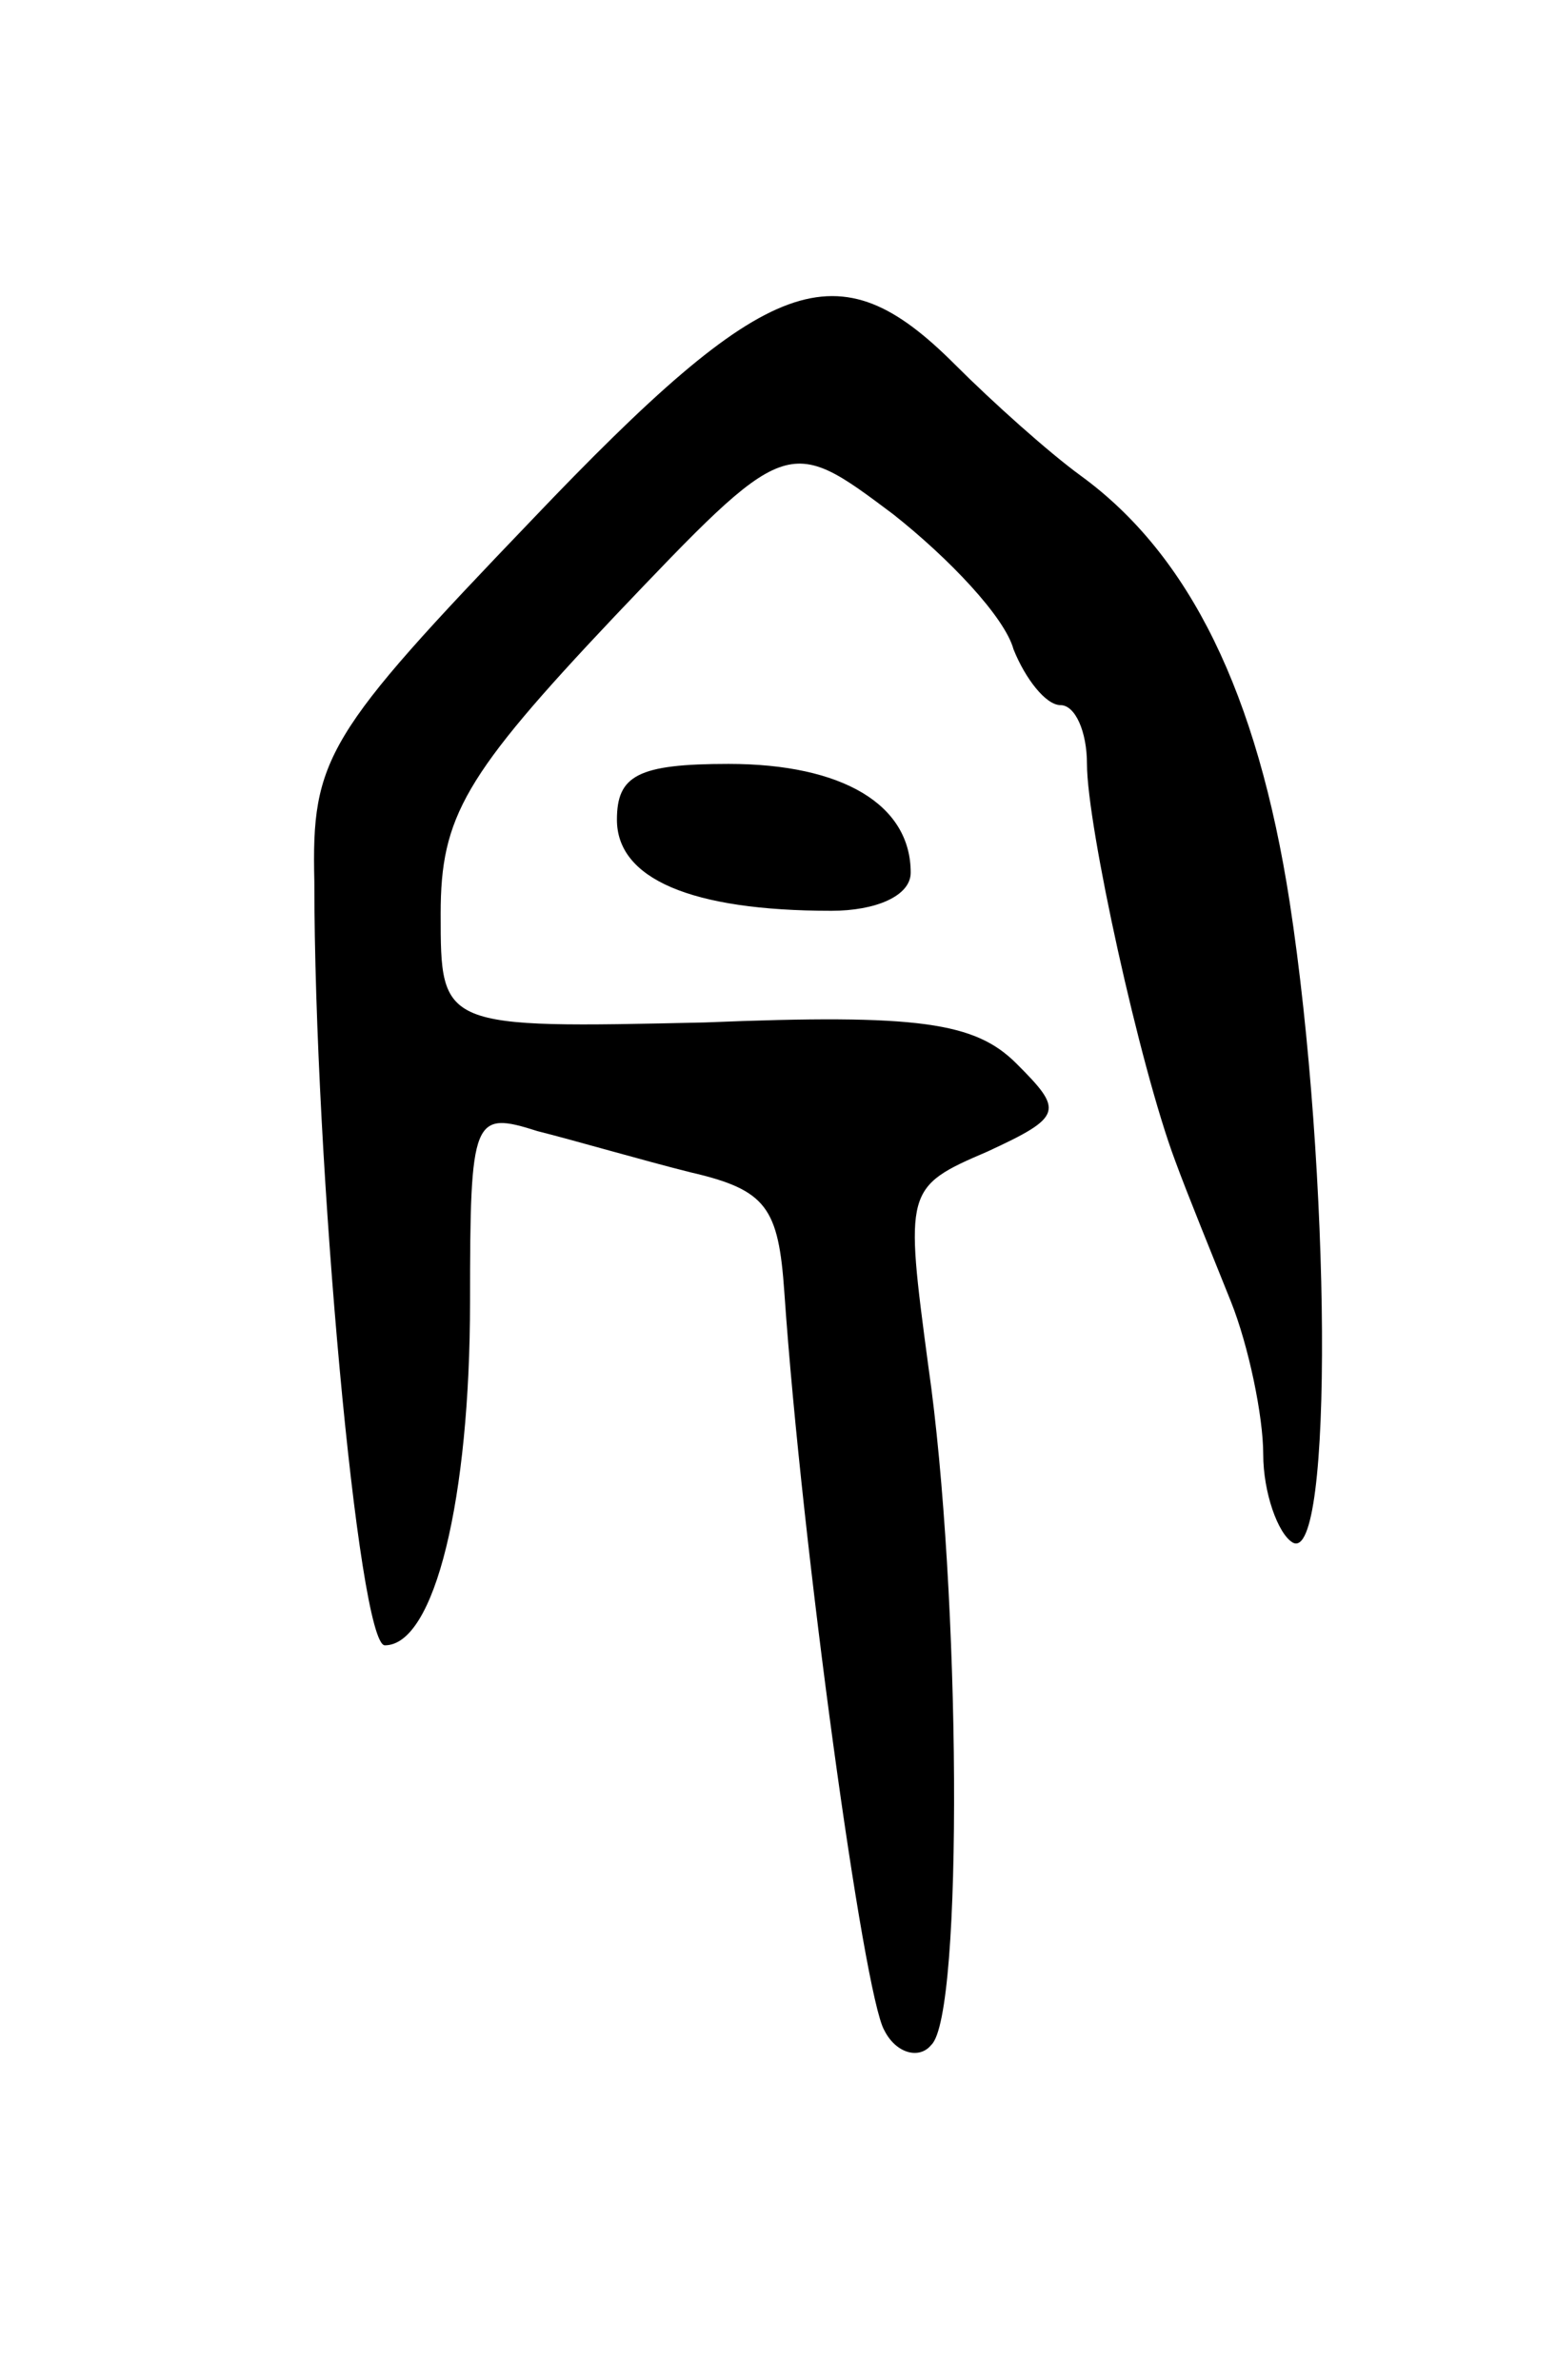 <svg version="1.0" xmlns="http://www.w3.org/2000/svg"
 width="53pt" height="81pt" viewBox="0 0 53 81"
 preserveAspectRatio="xMidYMid meet">
<g transform="translate(0,81) scale(0.1,-0.1)"
fill="#000000" stroke="none">
<path d="M181 633 c-70 -73 -75 -81 -74 -123 0 -96 15 -260 24 -260 17 0 29
50 29 117 0 63 1 65 23 58 12 -3 36 -10 52 -14 26 -6 30 -12 32 -41 6 -87 27
-239 34 -251 4 -8 12 -10 16 -5 11 10 10 155 -1 231 -8 60 -8 61 20 73 26 12
26 14 10 30 -14 14 -33 17 -106 14 -90 -2 -90 -2 -90 37 0 33 8 47 59 101 59
62 59 62 95 35 19 -15 38 -35 41 -46 4 -10 11 -19 16 -19 5 0 9 -9 9 -20 0
-21 18 -103 30 -135 4 -11 13 -33 19 -48 6 -15 11 -39 11 -52 0 -13 5 -27 10
-30 14 -8 13 127 -1 218 -11 71 -34 118 -71 145 -11 8 -30 25 -43 38 -40 40
-63 32 -144 -53z"/>
<path d="M210 531 c0 -20 25 -31 73 -31 15 0 27 5 27 13 0 23 -23 37 -62 37
-31 0 -38 -4 -38 -19z"/>
</g>
</svg>
